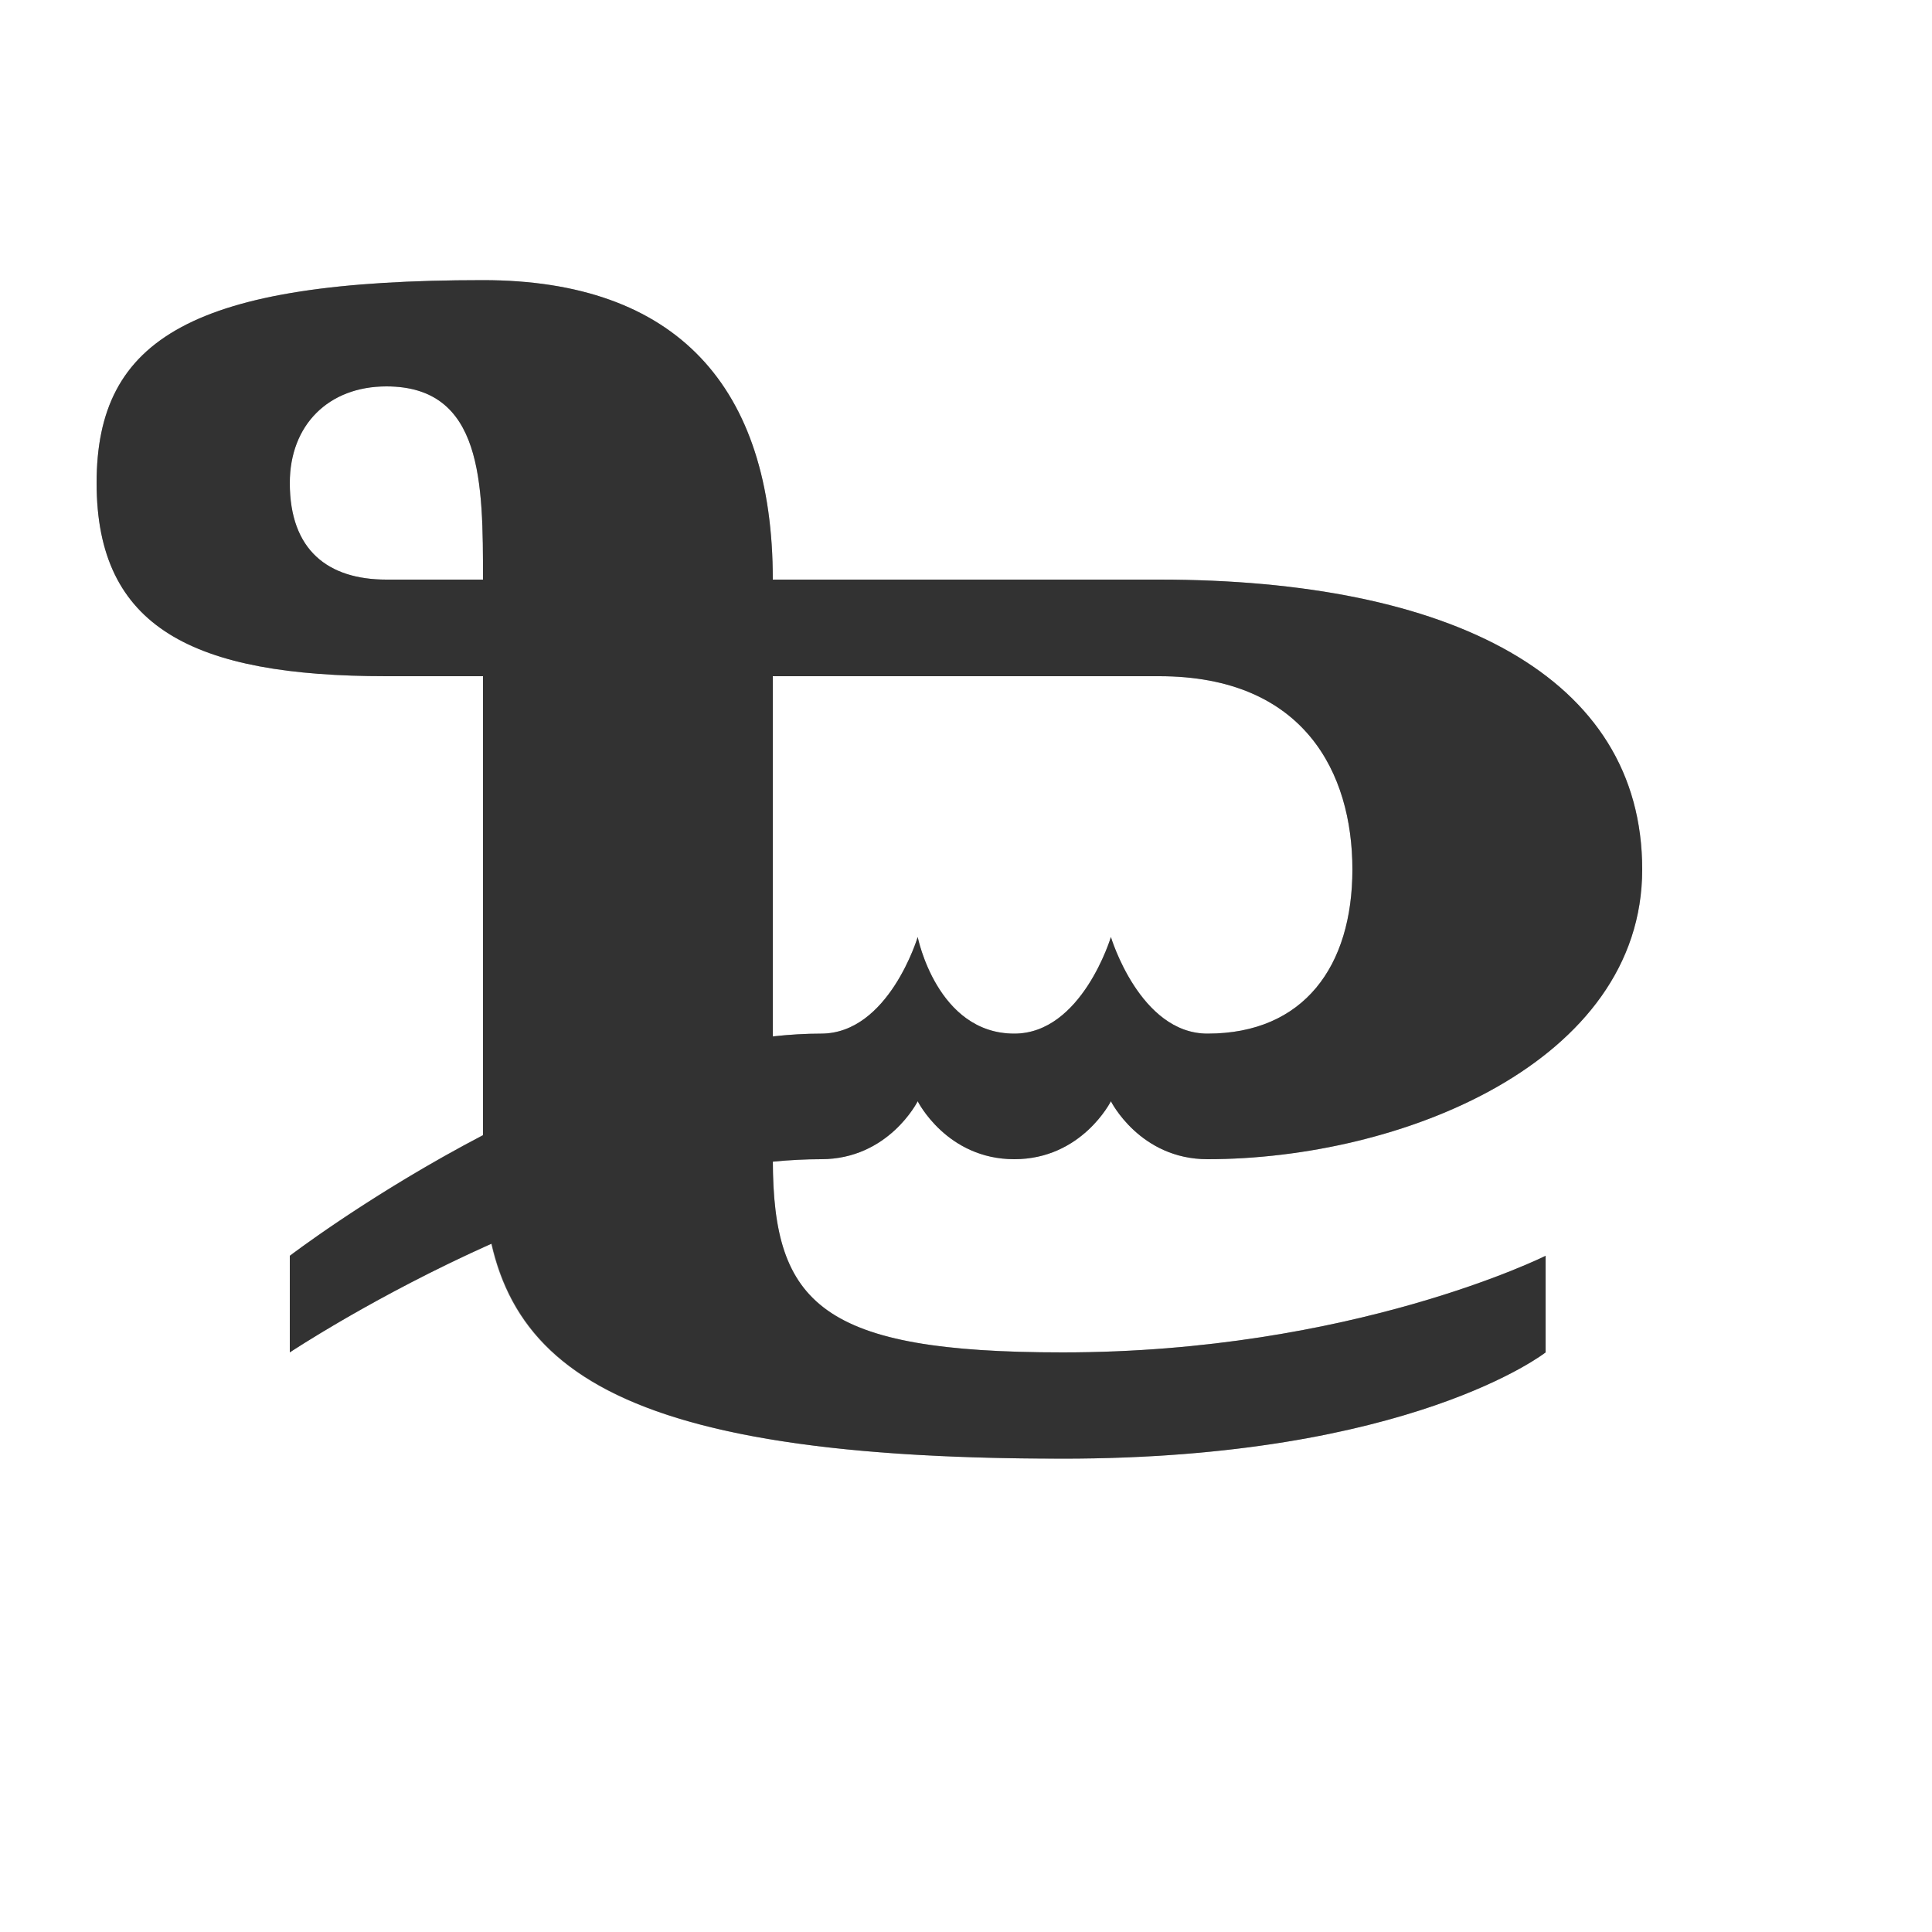 <?xml version="1.0" encoding="UTF-8" standalone="no"?>
<!-- Created with Inkscape (http://www.inkscape.org/) -->

<svg
   width="2000"
   height="2000"
   viewBox="0 0 2000 2000"
   version="1.1"
   id="svg1"
   inkscape:version="1.2.2 (732a01da63, 2022-12-09)"
   sodipodi:docname="8380_nordic-mark-sign.svg"
   xml:space="preserve"
   xmlns:inkscape="http://www.inkscape.org/namespaces/inkscape"
   xmlns:sodipodi="http://sodipodi.sourceforge.net/DTD/sodipodi-0.dtd"
   xmlns="http://www.w3.org/2000/svg"
   xmlns:svg="http://www.w3.org/2000/svg"><sodipodi:namedview
     id="namedview1"
     pagecolor="#ffffff"
     bordercolor="#000000"
     borderopacity="0.25"
     inkscape:showpageshadow="2"
     inkscape:pageopacity="0.0"
     inkscape:pagecheckerboard="0"
     inkscape:deskcolor="#d1d1d1"
     inkscape:document-units="px"
     showgrid="true"
     inkscape:zoom="1.1116667"
     inkscape:cx="531.18439"
     inkscape:cy="998.50072"
     inkscape:window-width="3840"
     inkscape:window-height="2066"
     inkscape:window-x="-11"
     inkscape:window-y="-11"
     inkscape:window-maximized="1"
     inkscape:current-layer="layer1"
     showguides="false"><inkscape:grid
       id="grid1"
       units="px"
       originx="0"
       originy="0"
       spacingx="10"
       spacingy="10"
       empcolor="#0099e5"
       empopacity="0.302"
       color="#0099e5"
       opacity="0.149"
       empspacing="10"
       dotted="false"
       gridanglex="30"
       gridanglez="30"
       visible="true" /></sodipodi:namedview><defs
     id="defs1" /><g
     inkscape:label="Layer 1"
     inkscape:groupmode="layer"
     id="layer1"><path
       style="fill:#000000;fill-opacity:0.555;stroke:none;stroke-width:1px;stroke-linecap:butt;stroke-linejoin:miter;stroke-opacity:1"
       d="m 300,1400 v -100 c 0,0 300,-230 550,-230 70,0 100,-100 100,-100 0,0 20,100 100,100 70,0 100,-100 100,-100 0,0 30,100 100,100 100,0 150,-70 150,-170 0,-100 -50,-200 -200,-200 H 400 C 200,700 100,650 100,500 100,350 200,290 500,290 c 200,0 300,110 300,310 v 600 c 0,150 50,200 300,200 300,0 500,-100 500,-100 v 100 c 0,0 -140,110 -500,110 -500.1,0 -600,-110 -600,-310 V 600 c 0,-100 0,-200 -100,-200 -60,0 -100,40 -100,100 0,70 40,100 100,100 h 800 c 301.649,0 500,100 500,300 0,200 -250,300 -450,300 -70,0 -100,-60 -100,-60 0,0 -30,60 -100,60 -70,0 -100,-60 -100,-60 0,0 -30,60 -100,60 -250,0 -550,200 -550,200 z"
       id="path3615"
       sodipodi:nodetypes="ccccscsssssssssccssssssssscsccc" /><path
       id="path3615-8"
       style="fill:#000000;fill-opacity:0.555;stroke:none;stroke-width:1px;stroke-linecap:butt;stroke-linejoin:miter;stroke-opacity:1"
       d="M 500 290 C 200 290 100 350 100 500 C 100 650 200 700 400 700 L 500 700 L 500 1175.244 C 384.103 1235.817 300 1300 300 1300 L 300 1400 C 300 1400 388.46 1341.257 509.033 1287.43 C 541.813 1431.64 678.645 1510 1100 1510 C 1460 1510 1600 1400 1600 1400 L 1600 1300 C 1600 1300 1400 1400 1100 1400 C 851.499 1400 800.662 1350.497 800.061 1202.586 C 816.853 1200.966 833.541 1200 850 1200 C 920 1200 950 1140 950 1140 C 950 1140 980 1200 1050 1200 C 1120 1200 1150 1140 1150 1140 C 1150 1140 1180 1200 1250 1200 C 1450 1200 1700 1100 1700 900 C 1700 700 1501.649 600 1200 600 L 800 600 C 800 400 700 290 500 290 z M 400 400 C 500 400 500 500 500 600 L 400 600 C 340 600 300 570 300 500 C 300 440 340 400 400 400 z M 800 700 L 1200 700 C 1350 700 1400 800 1400 900 C 1400 1000 1350 1070 1250 1070 C 1180 1070 1150 970 1150 970 C 1150 970 1120 1070 1050 1070 C 970 1070 950 970 950 970 C 950 970 920 1070 850 1070 C 833.519 1070 816.815 1071.055 800 1072.922 L 800 700 z " /></g></svg>
